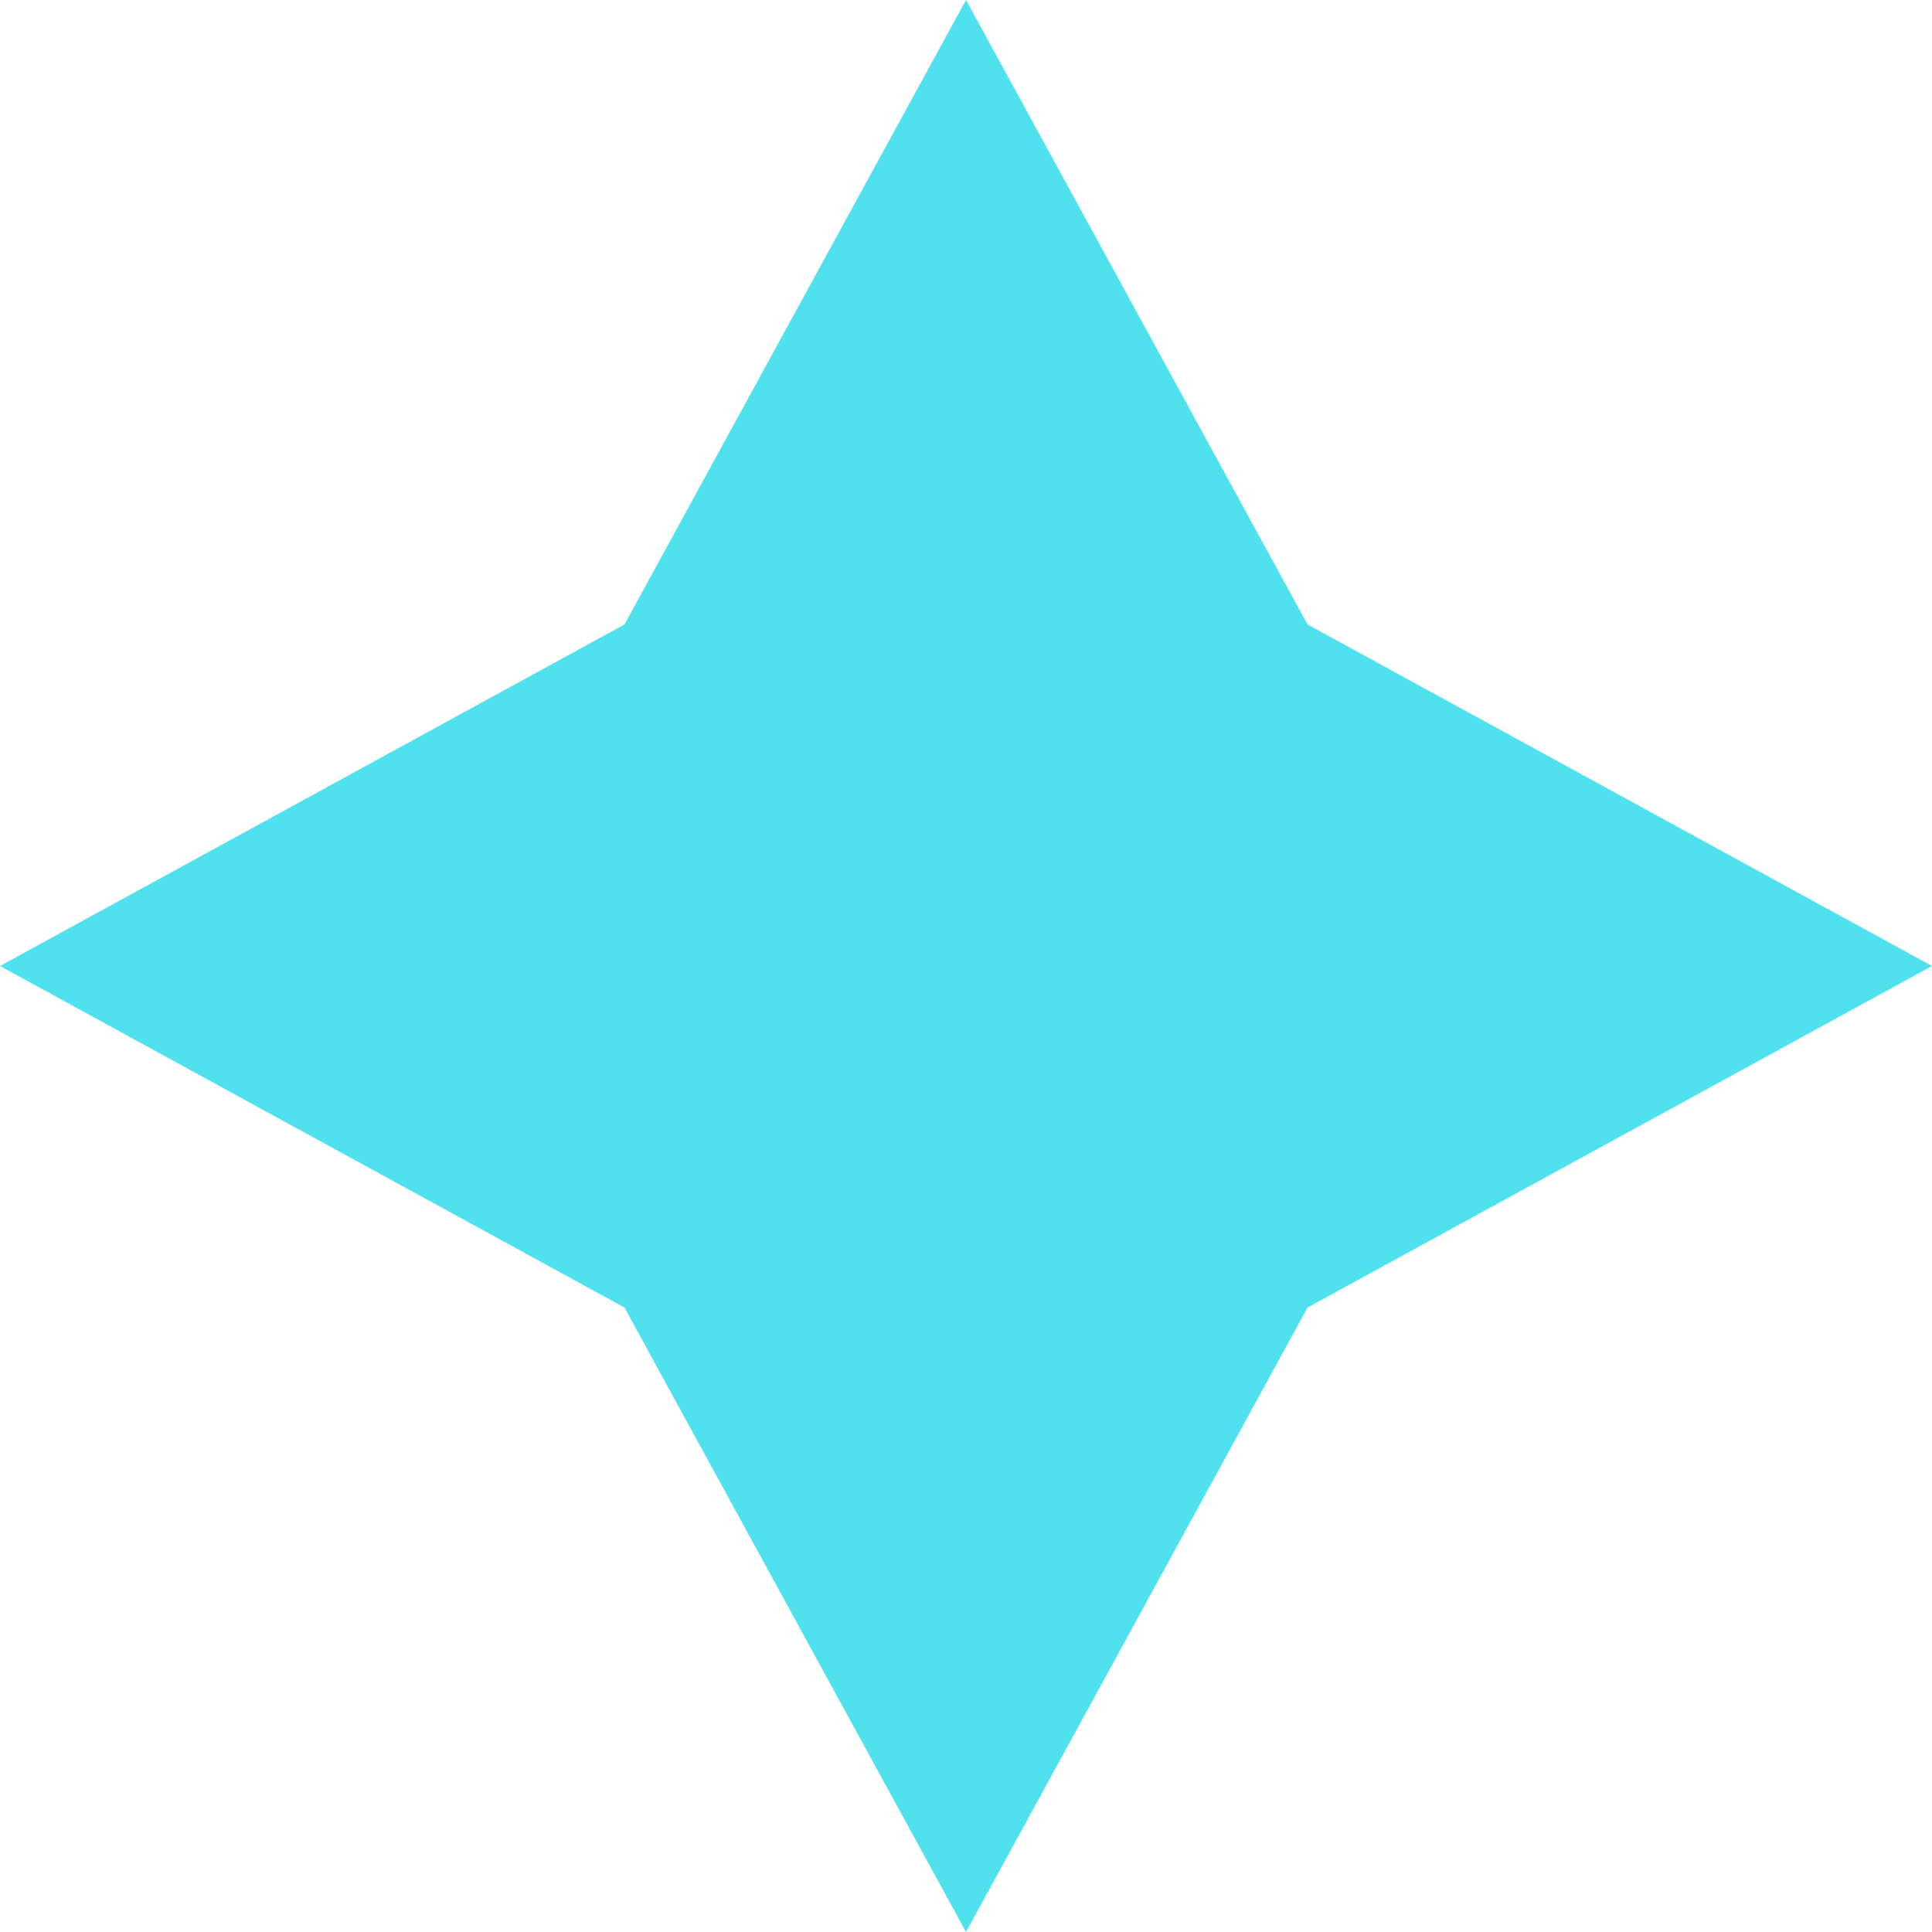 <svg width="18" height="18" viewBox="0 0 18 18" fill="none" xmlns="http://www.w3.org/2000/svg">
<path d="M9 0L12.182 5.818L18 9L12.182 12.182L9 18L5.818 12.182L0 9L5.818 5.818L9 0Z" fill="#3DDEED" fill-opacity="0.9"/>
</svg>
